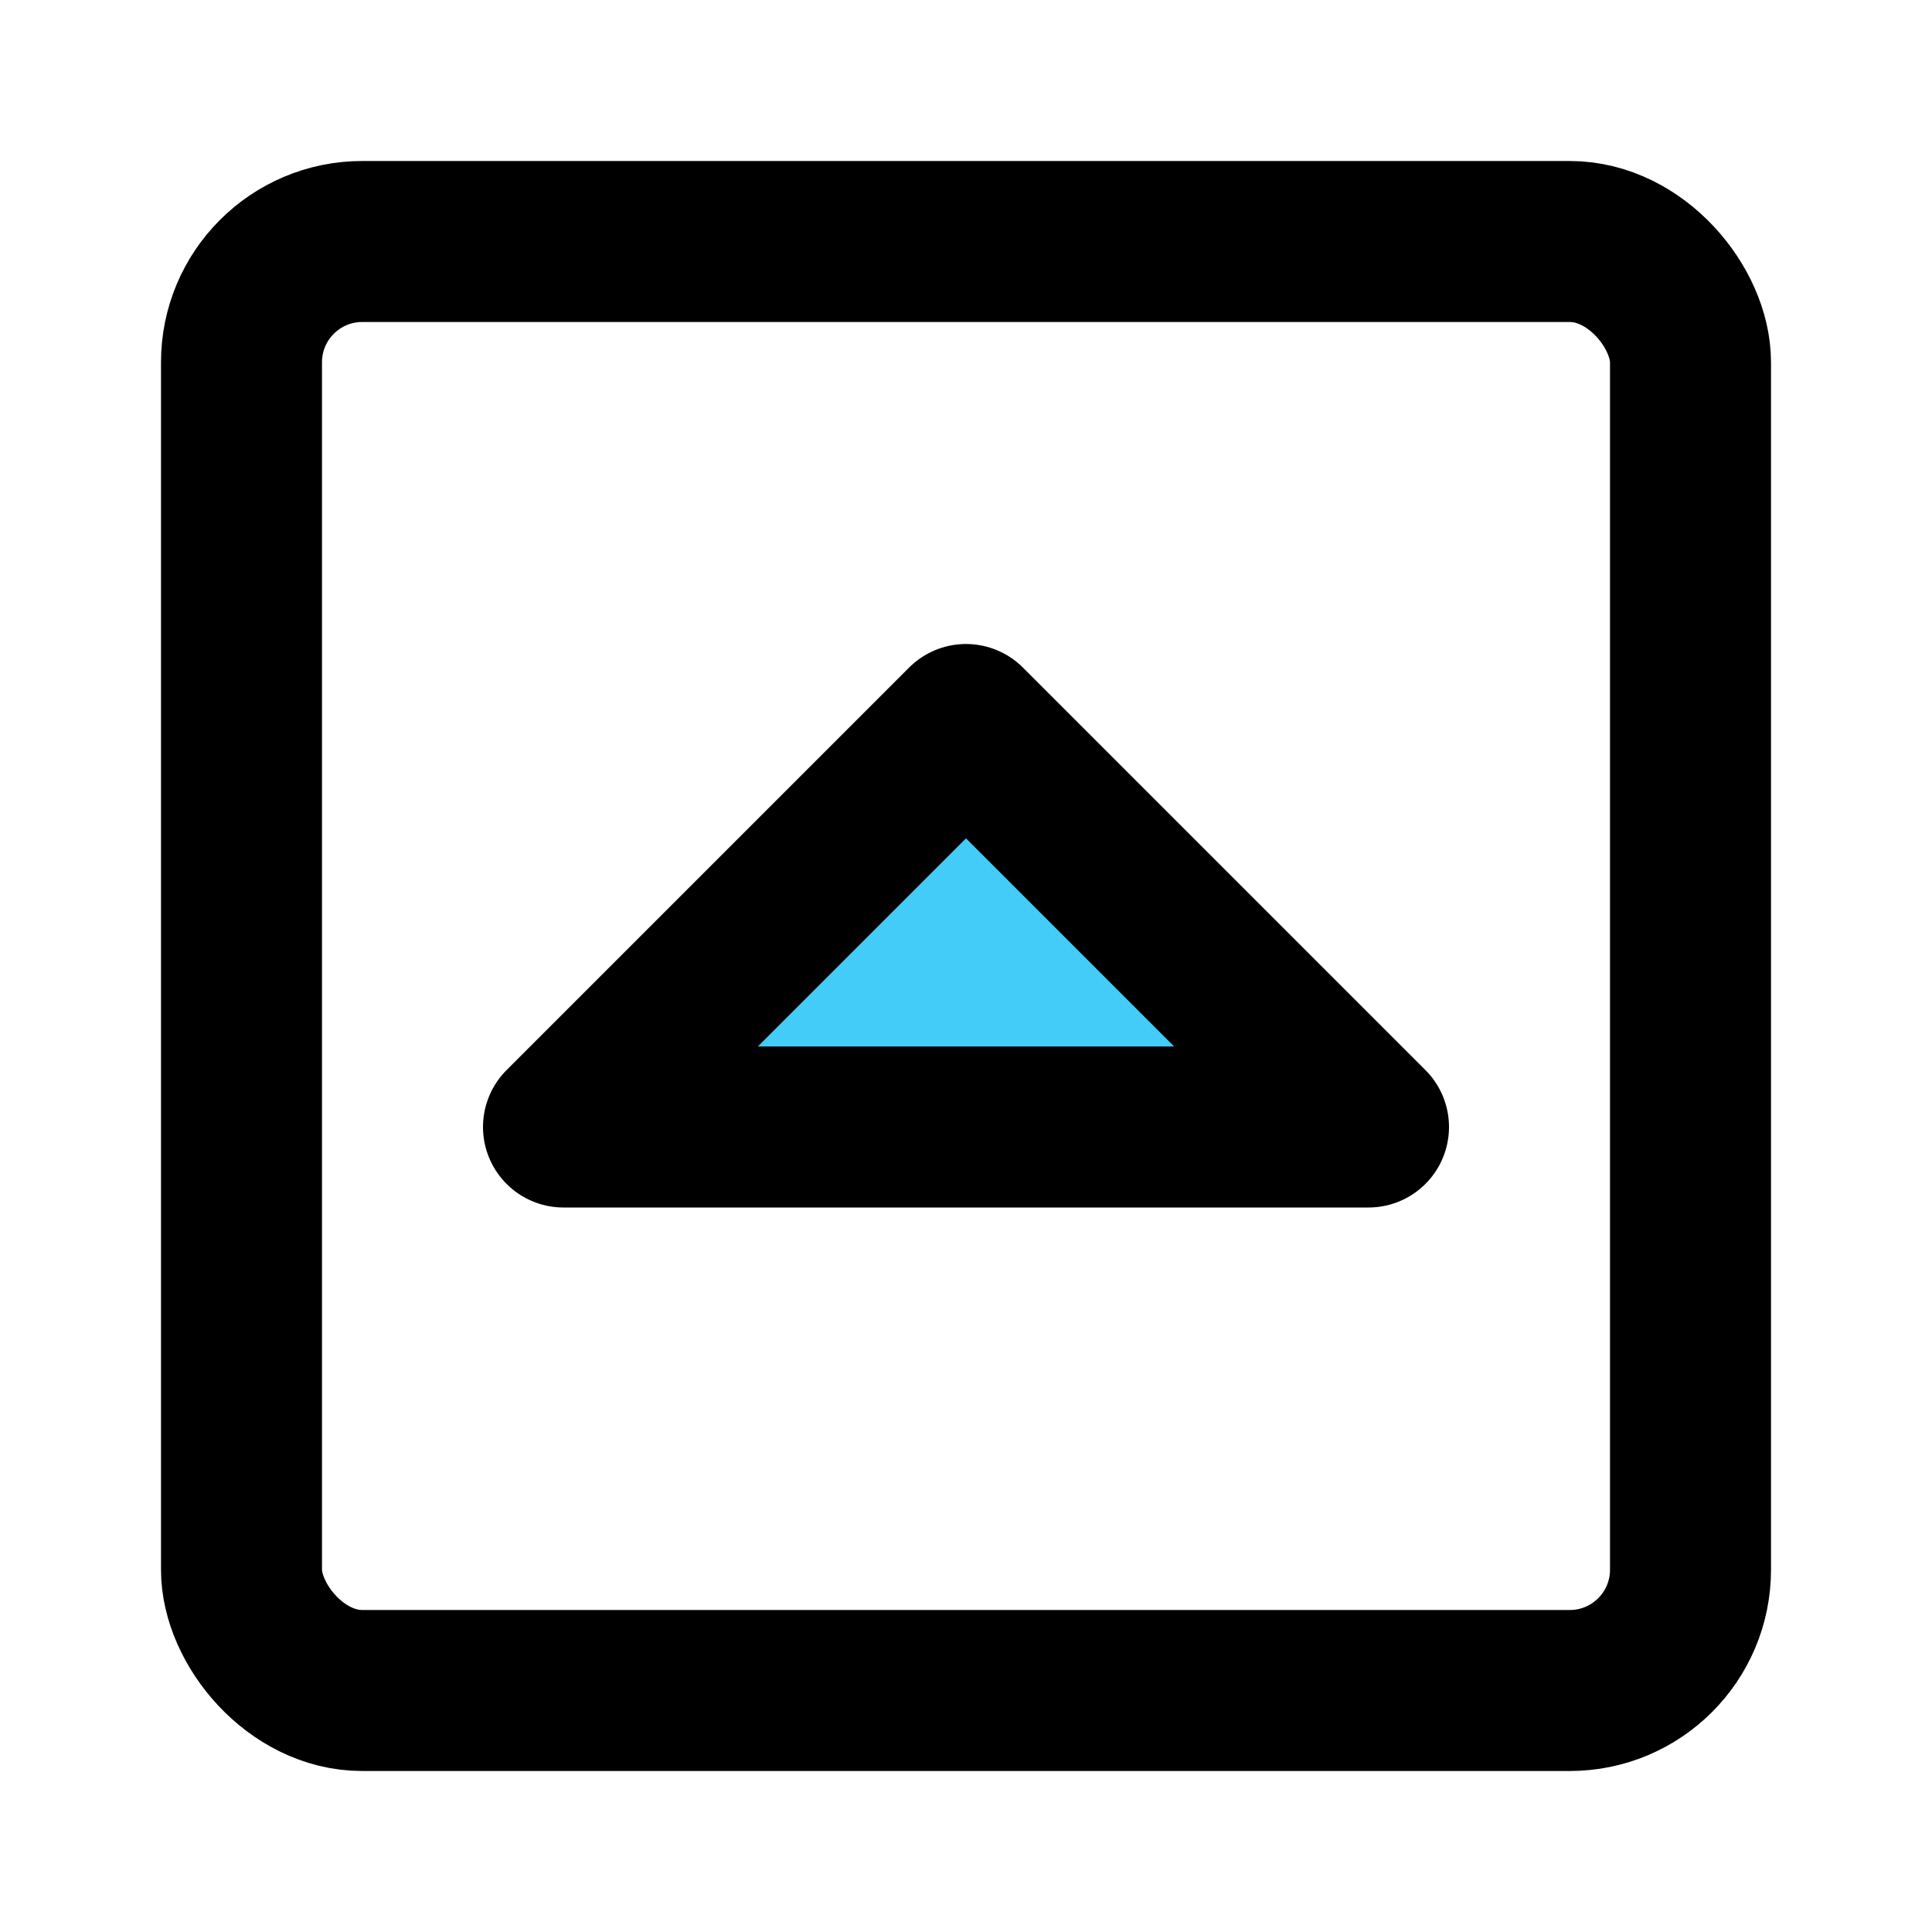 <svg viewBox="0 0 48 48" fill="none" xmlns="http://www.w3.org/2000/svg"><rect x="6" y="6" width="36" height="36" rx="3" fill="none" stroke="currentColor" stroke-width="4" stroke-linecap="round" stroke-linejoin="round"/><path d="M14 28L24 18L34 28H14Z" fill="#43CCF8" stroke="currentColor" stroke-width="4" stroke-linejoin="round"/></svg>